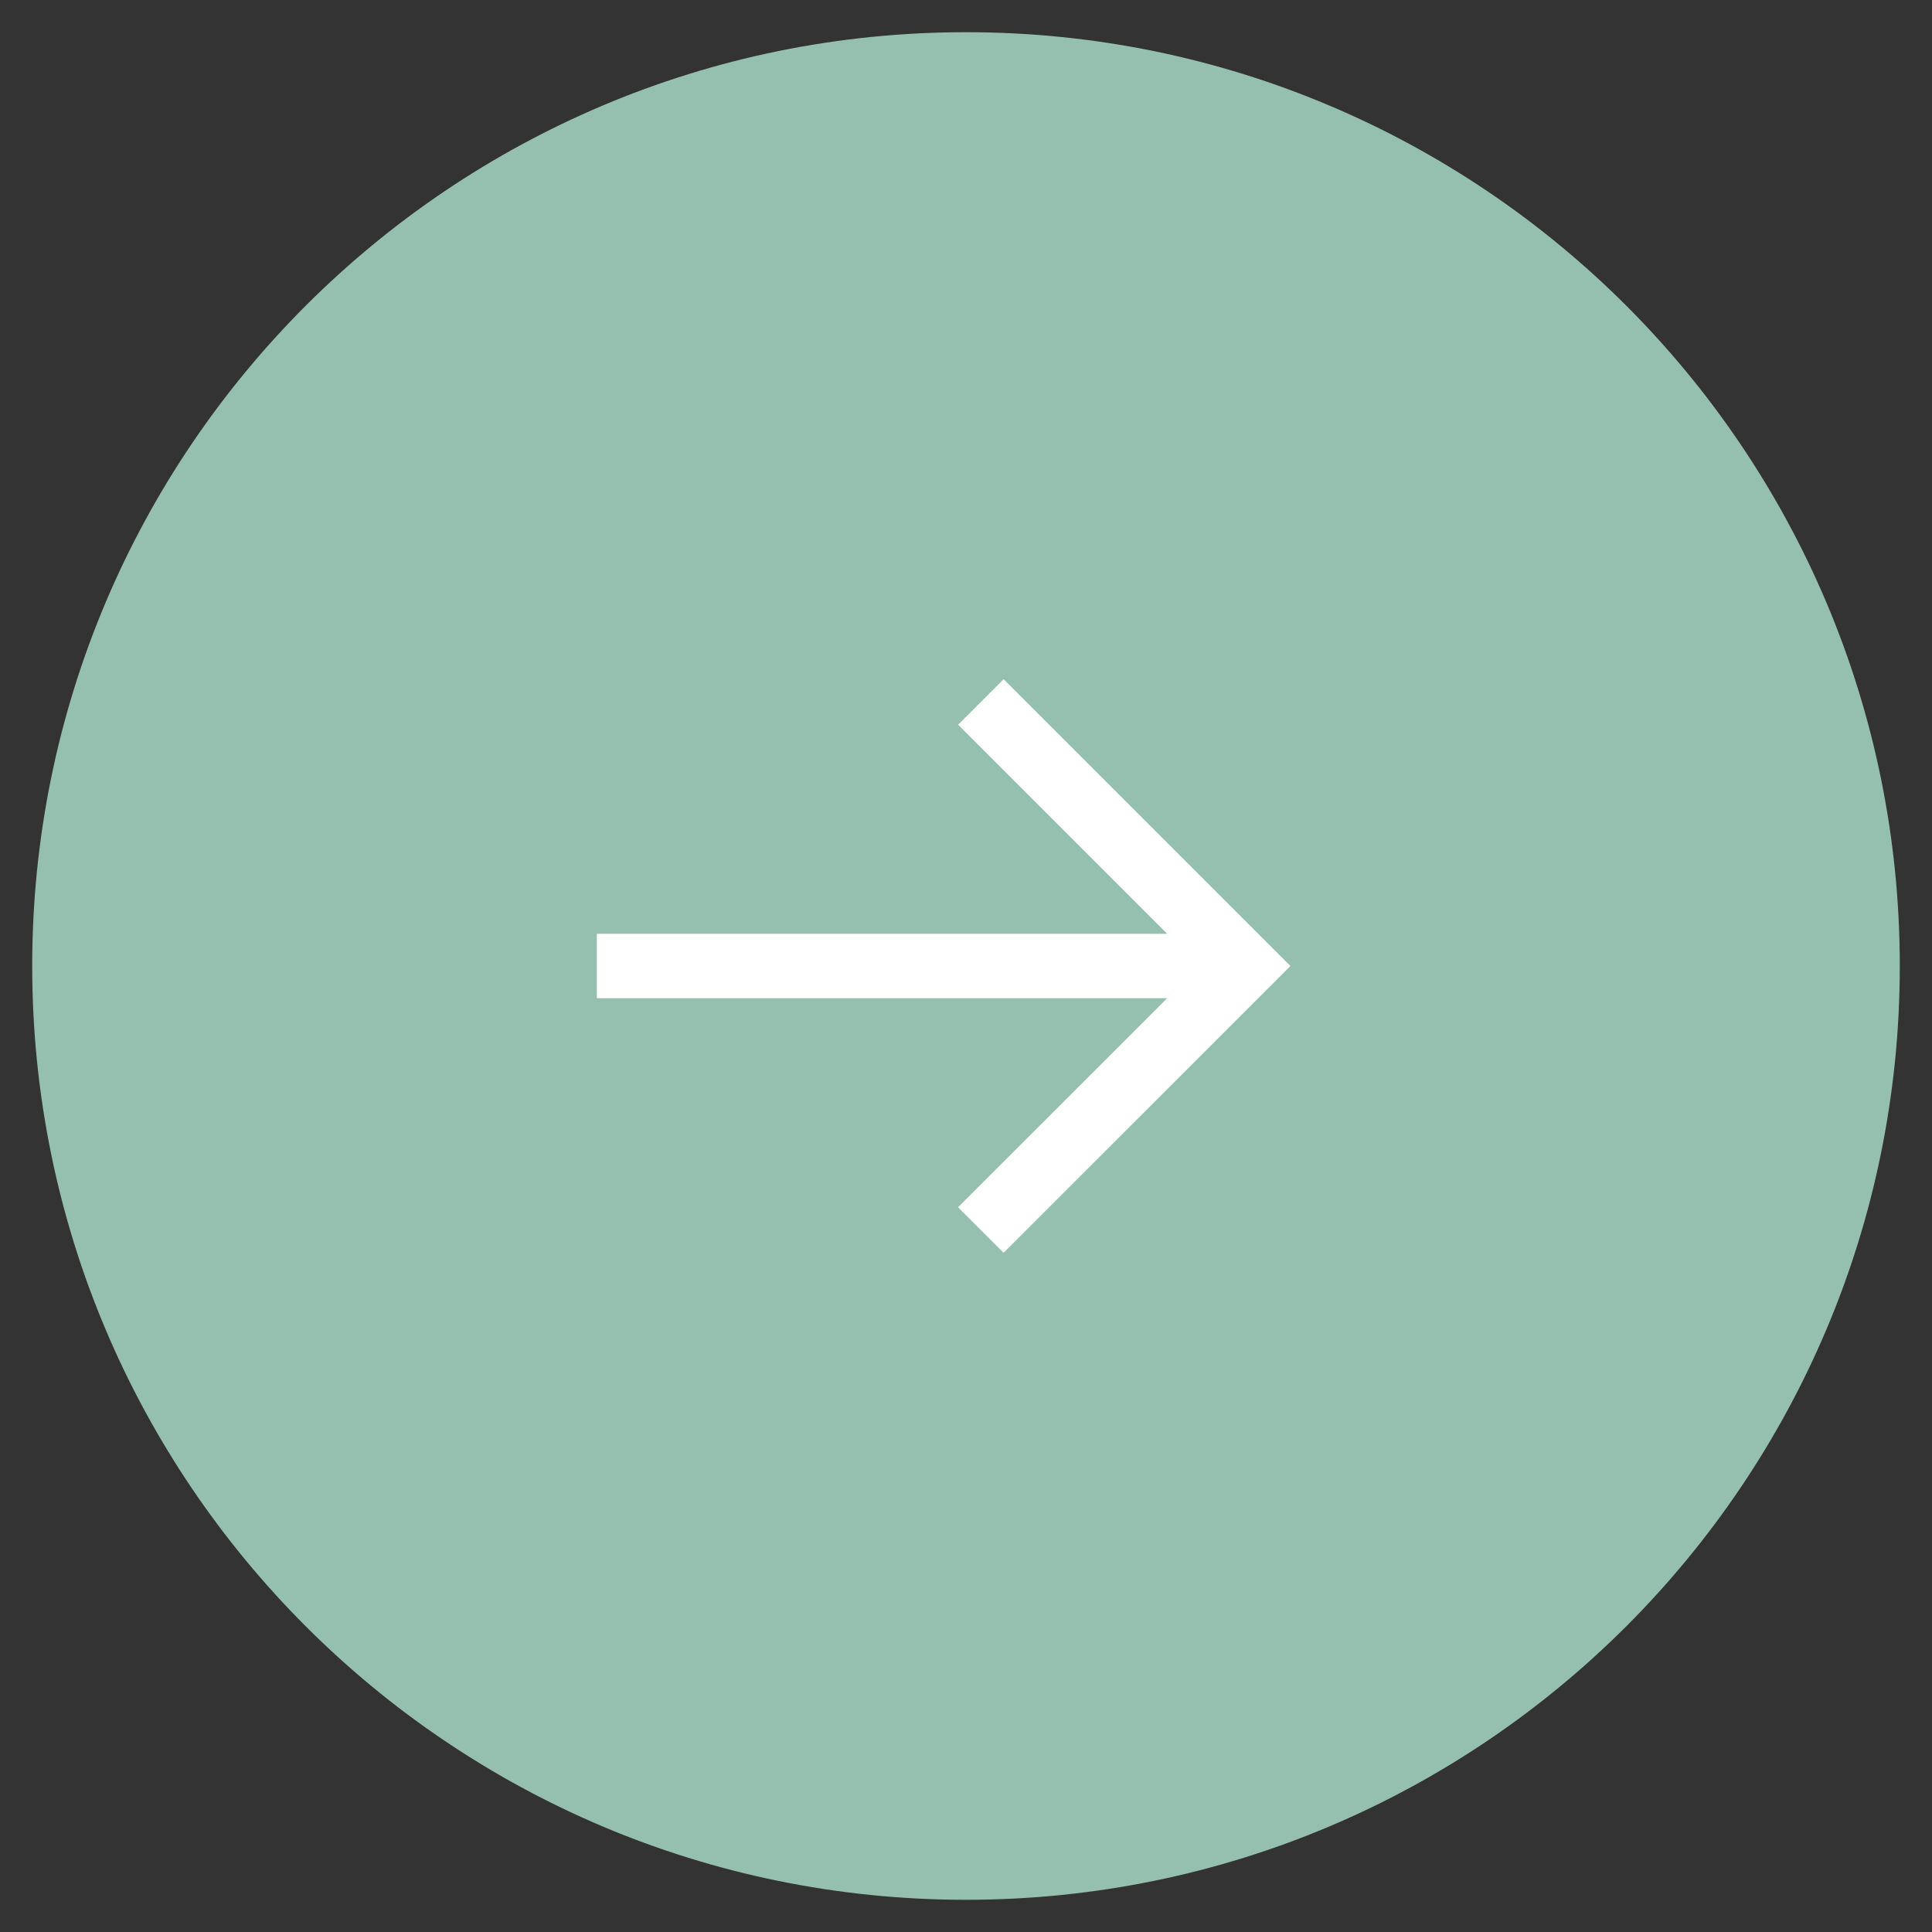 <svg xmlns="http://www.w3.org/2000/svg" width="30" height="30" viewBox="0 0 30 30">
    <rect x="0" y="0" width="30" height="30" fill="#333333" stroke="none"/>
    <g fill="none" fill-rule="evenodd">
        <path fill="#95BFAF" d="M15 29c7.732 0 14-6.268 14-14S22.732 1 15 1C7.269 1 1 7.268 1 15s6.269 14 14 14"/>
        <path stroke="#95BFAF" d="M15 29c7.732 0 14-6.268 14-14S22.732 1 15 1C7.269 1 1 7.268 1 15s6.269 14 14 14z"/>
        <path stroke="#FFF" d="M9.268 15H19.5M15.23 19.1l4.101-4.1-4.1-4.1"/>
    </g>
</svg>
